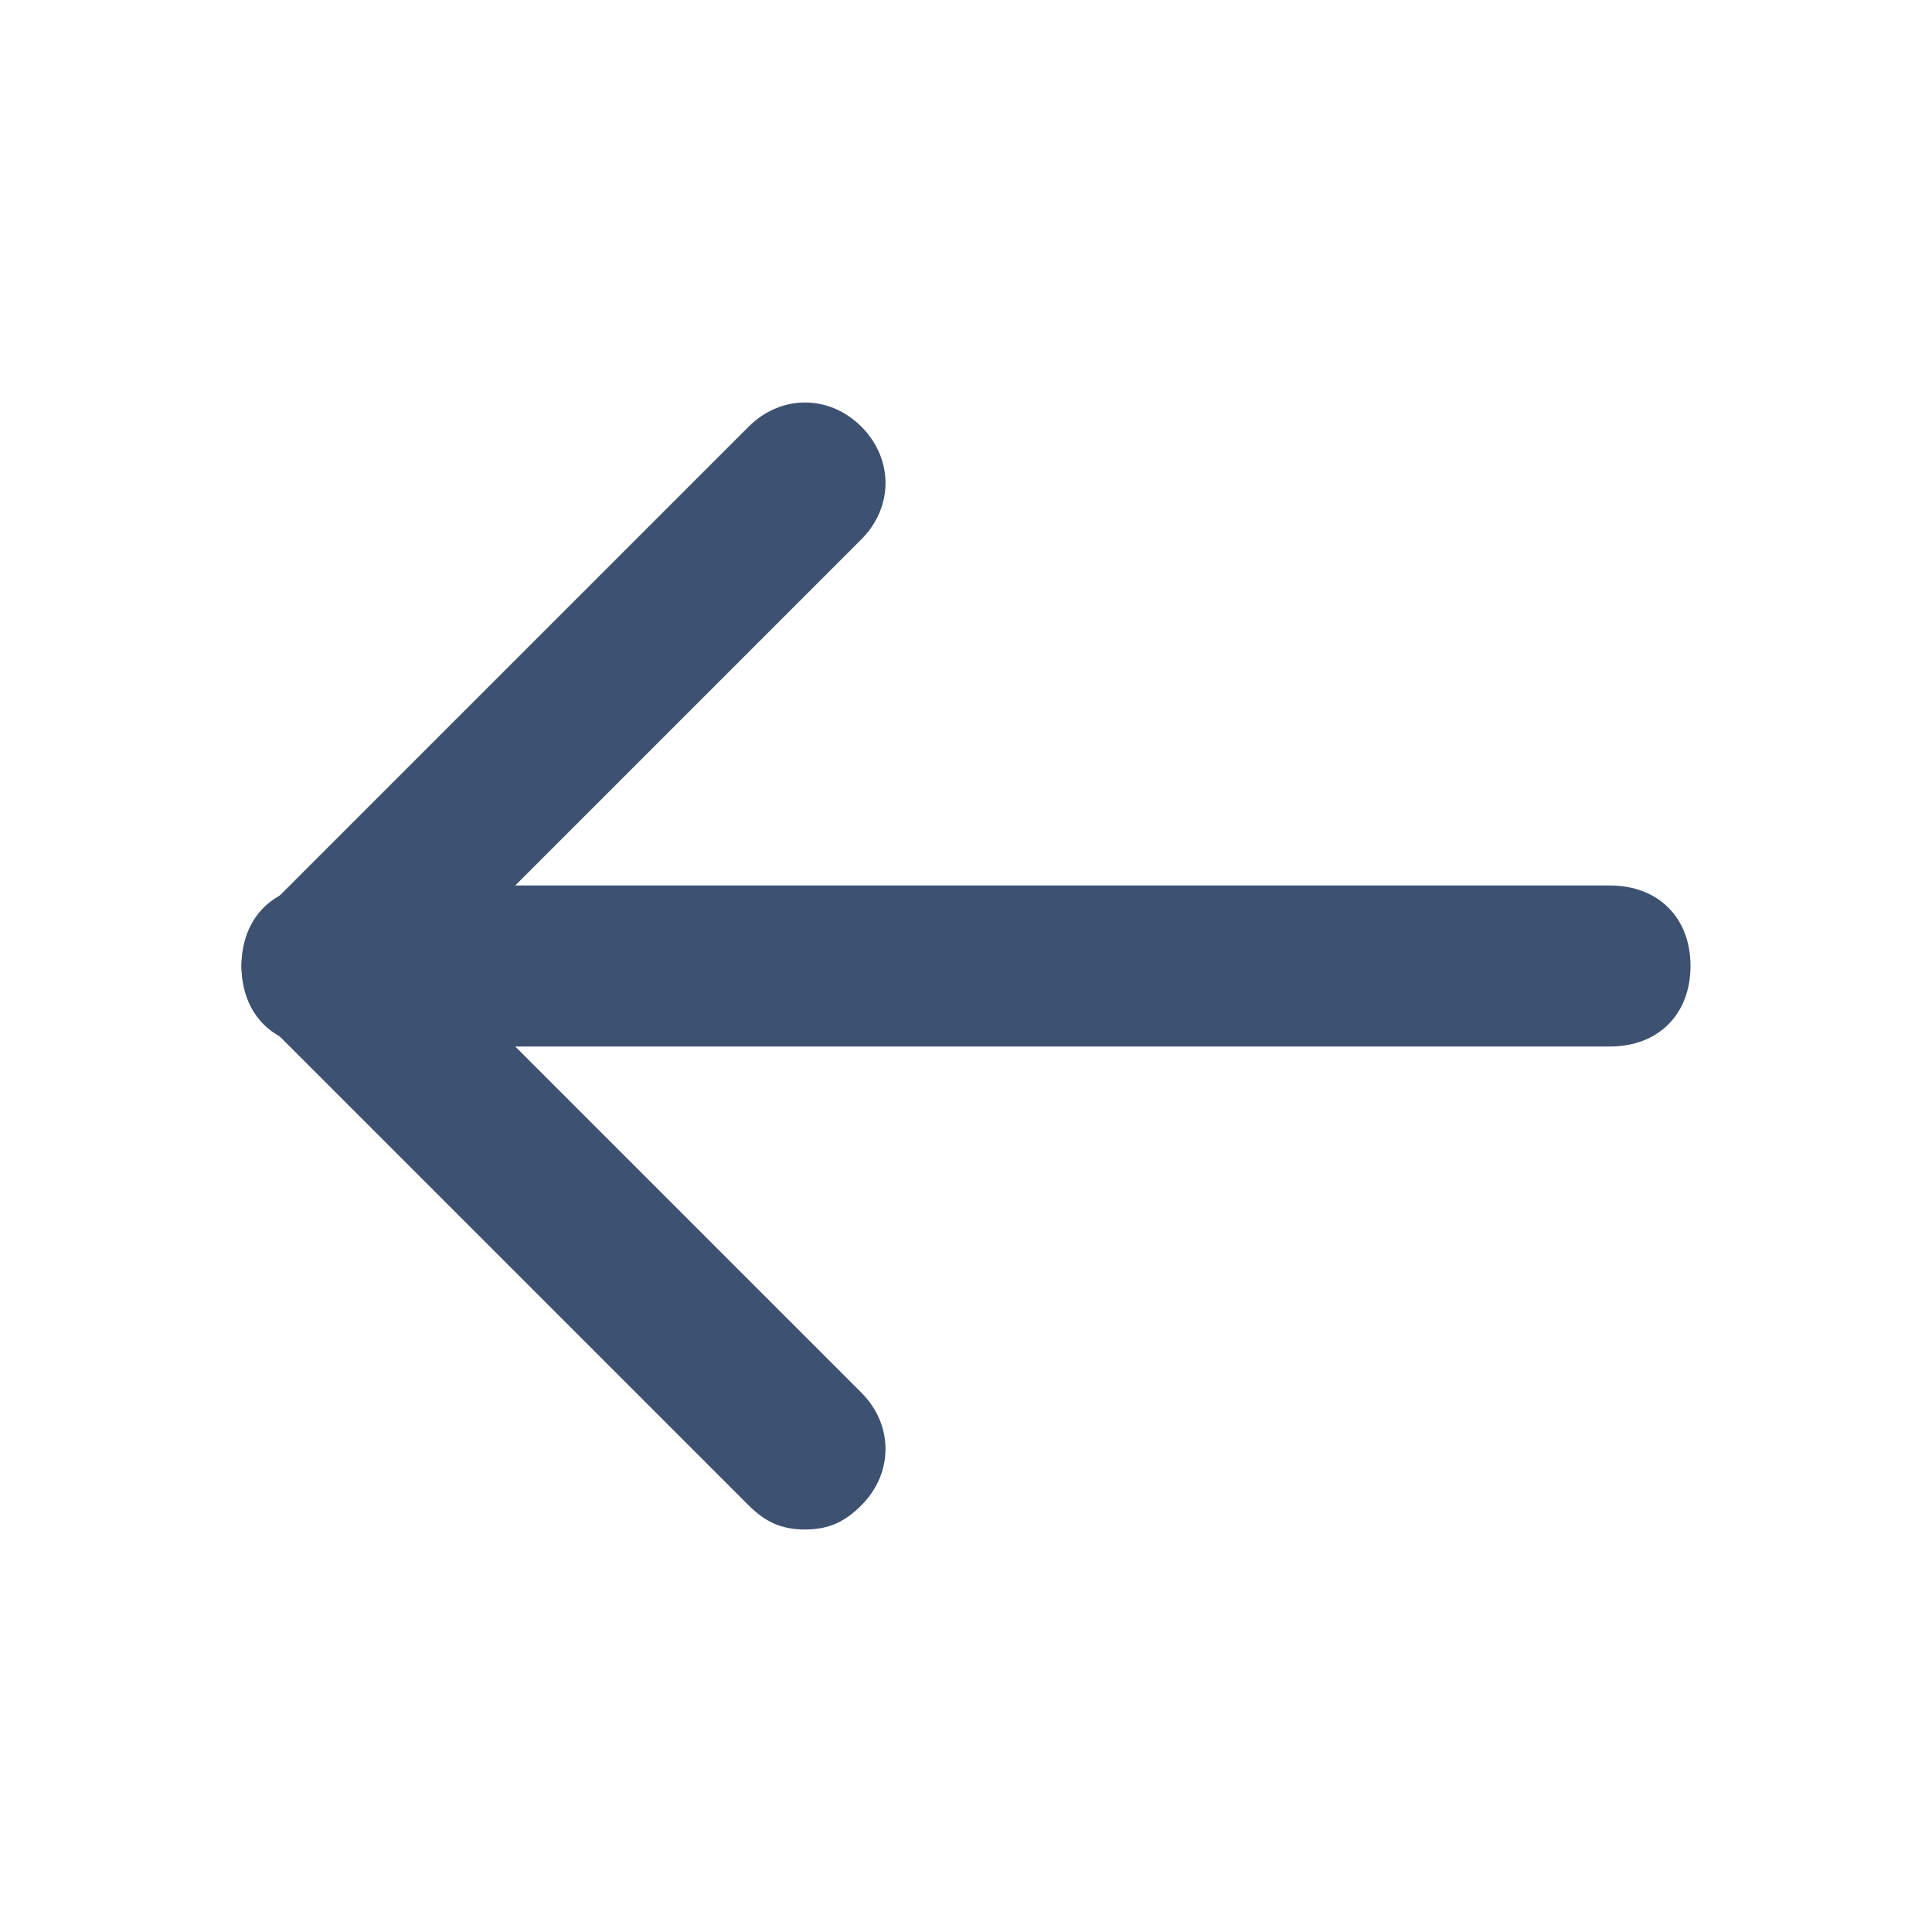 <svg xmlns="http://www.w3.org/2000/svg" viewBox="0 0 24 24" fill="#3d5170"><path d="M20 13H4c-.6 0-1-.4-1-1s.4-1 1-1h16c.6 0 1 .4 1 1s-.4 1-1 1z"/><path d="M10 19c-.3 0-.5-.1-.7-.3l-6-6c-.4-.4-.4-1 0-1.4l6-6c.4-.4 1-.4 1.4 0s.4 1 0 1.4L5.4 12l5.3 5.3c.4.4.4 1 0 1.4-.2.2-.4.3-.7.3z"/></svg>